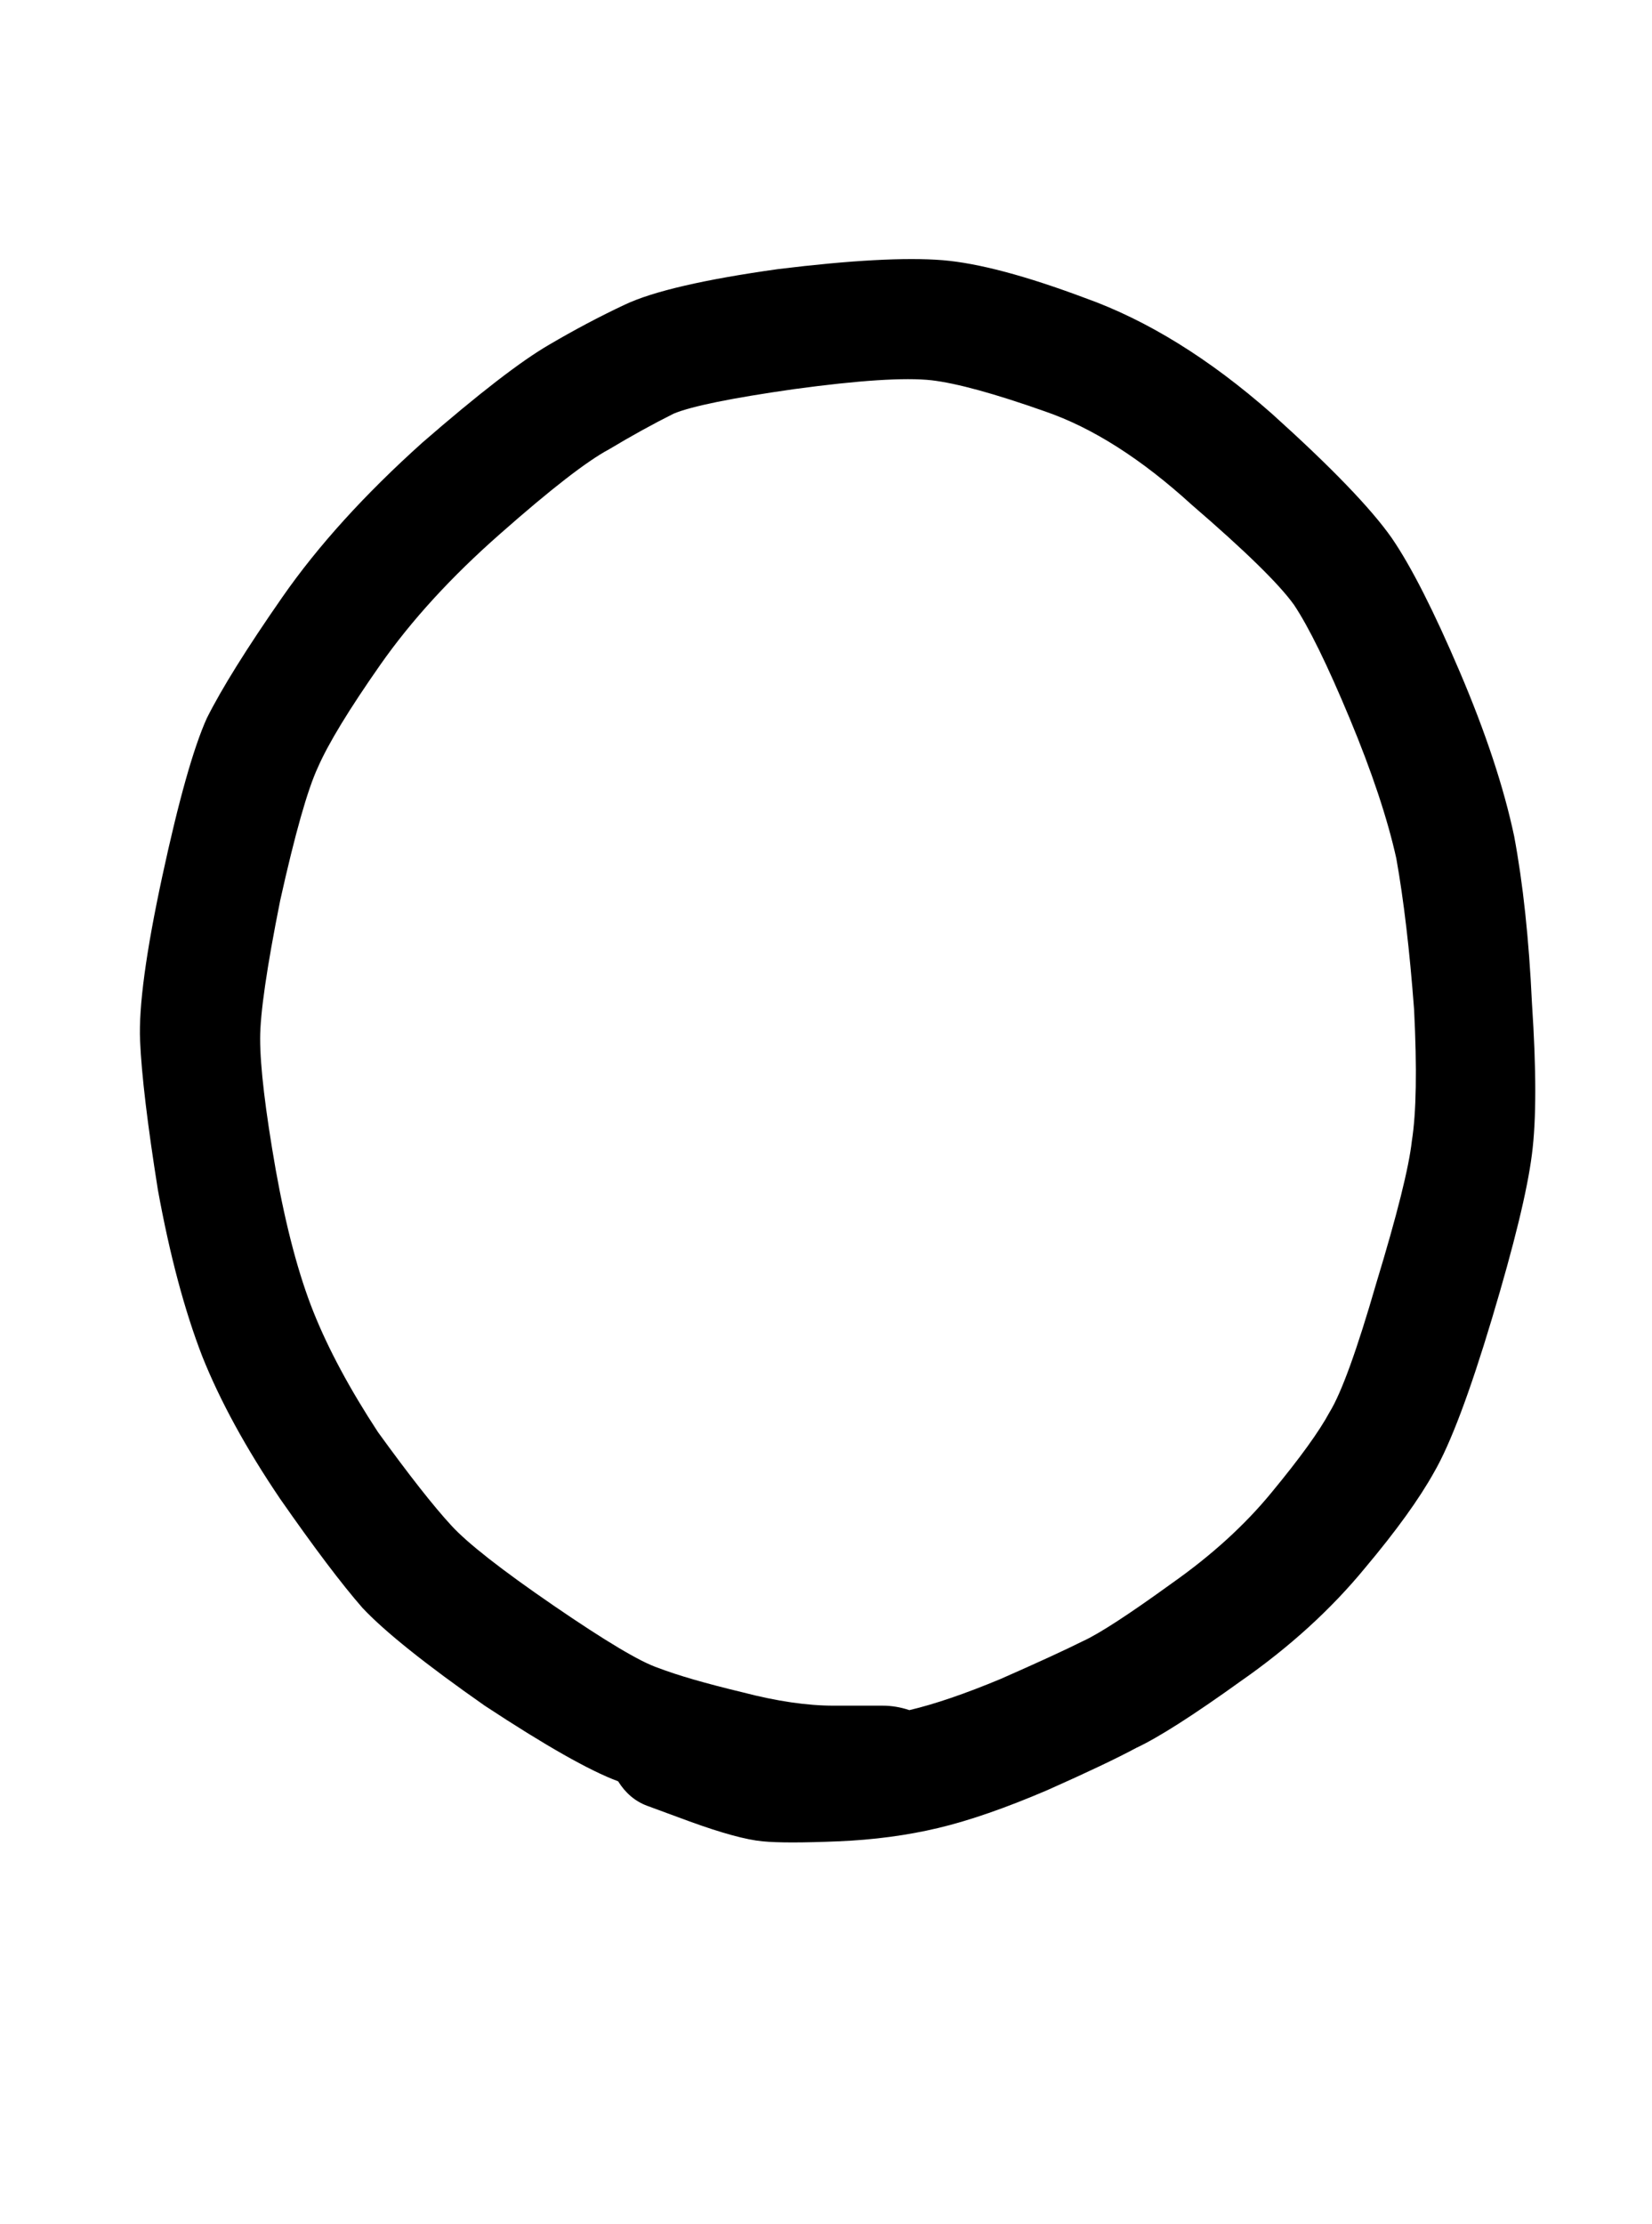 <?xml version="1.0" standalone="no"?>
<!DOCTYPE svg PUBLIC "-//W3C//DTD SVG 1.1//EN" "http://www.w3.org/Graphics/SVG/1.1/DTD/svg11.dtd" >
<svg xmlns="http://www.w3.org/2000/svg" xmlns:xlink="http://www.w3.org/1999/xlink" version="1.1" viewBox="-10 0 743 1000">
   <path fill="currentColor"
d="M399 769q17 -4 41 -14q25 -11 37 -17q11 -5 40 -26q27 -19 45 -41q19 -23 26 -36q8 -13 21 -58q14 -46 16 -64q3 -19 1 -59q-3 -40 -8 -68q-6 -27 -21 -63t-25 -51q-10 -14 -46 -45q-34 -31 -66 -42q-34 -12 -51 -14q-18 -2 -62 4q-42 6 -54 11q-14 7 -29 16
q-15 8 -49 38q-33 29 -54 59t-28 46q-7 15 -17 60q-9 45 -9 62q0 19 7 59q7 39 17 64t29 54q21 29 33 42q11 12 46 36t47 28q13 5 38 11q23 6 41 6h22q6 0 12 2zM268 801q-19 -7 -60 -34q-40 -28 -55 -44q-14 -16 -37 -49q-23 -34 -35 -64q-12 -31 -20 -75q-7 -44 -8 -67
t10 -74t20 -71q10 -20 34 -54.5t63 -69.5q38 -33 57 -44q17 -10 34 -18q19 -9 69 -16q49 -6 74 -4q24 2 64 17q42 15 84 52q40 36 54 56q13 19 30.5 60t24.5 74q6 32 8 75q3 45 0 68q-3 24 -18 74t-26 69q-10 18 -31 43q-23 28 -56 51q-32 23 -47 30q-13 7 -40 19
q-28 12 -49 17t-45 6t-34 0q-11 -1 -33 -9l-19 -7q-8 -3 -13 -11z" />
</svg>
